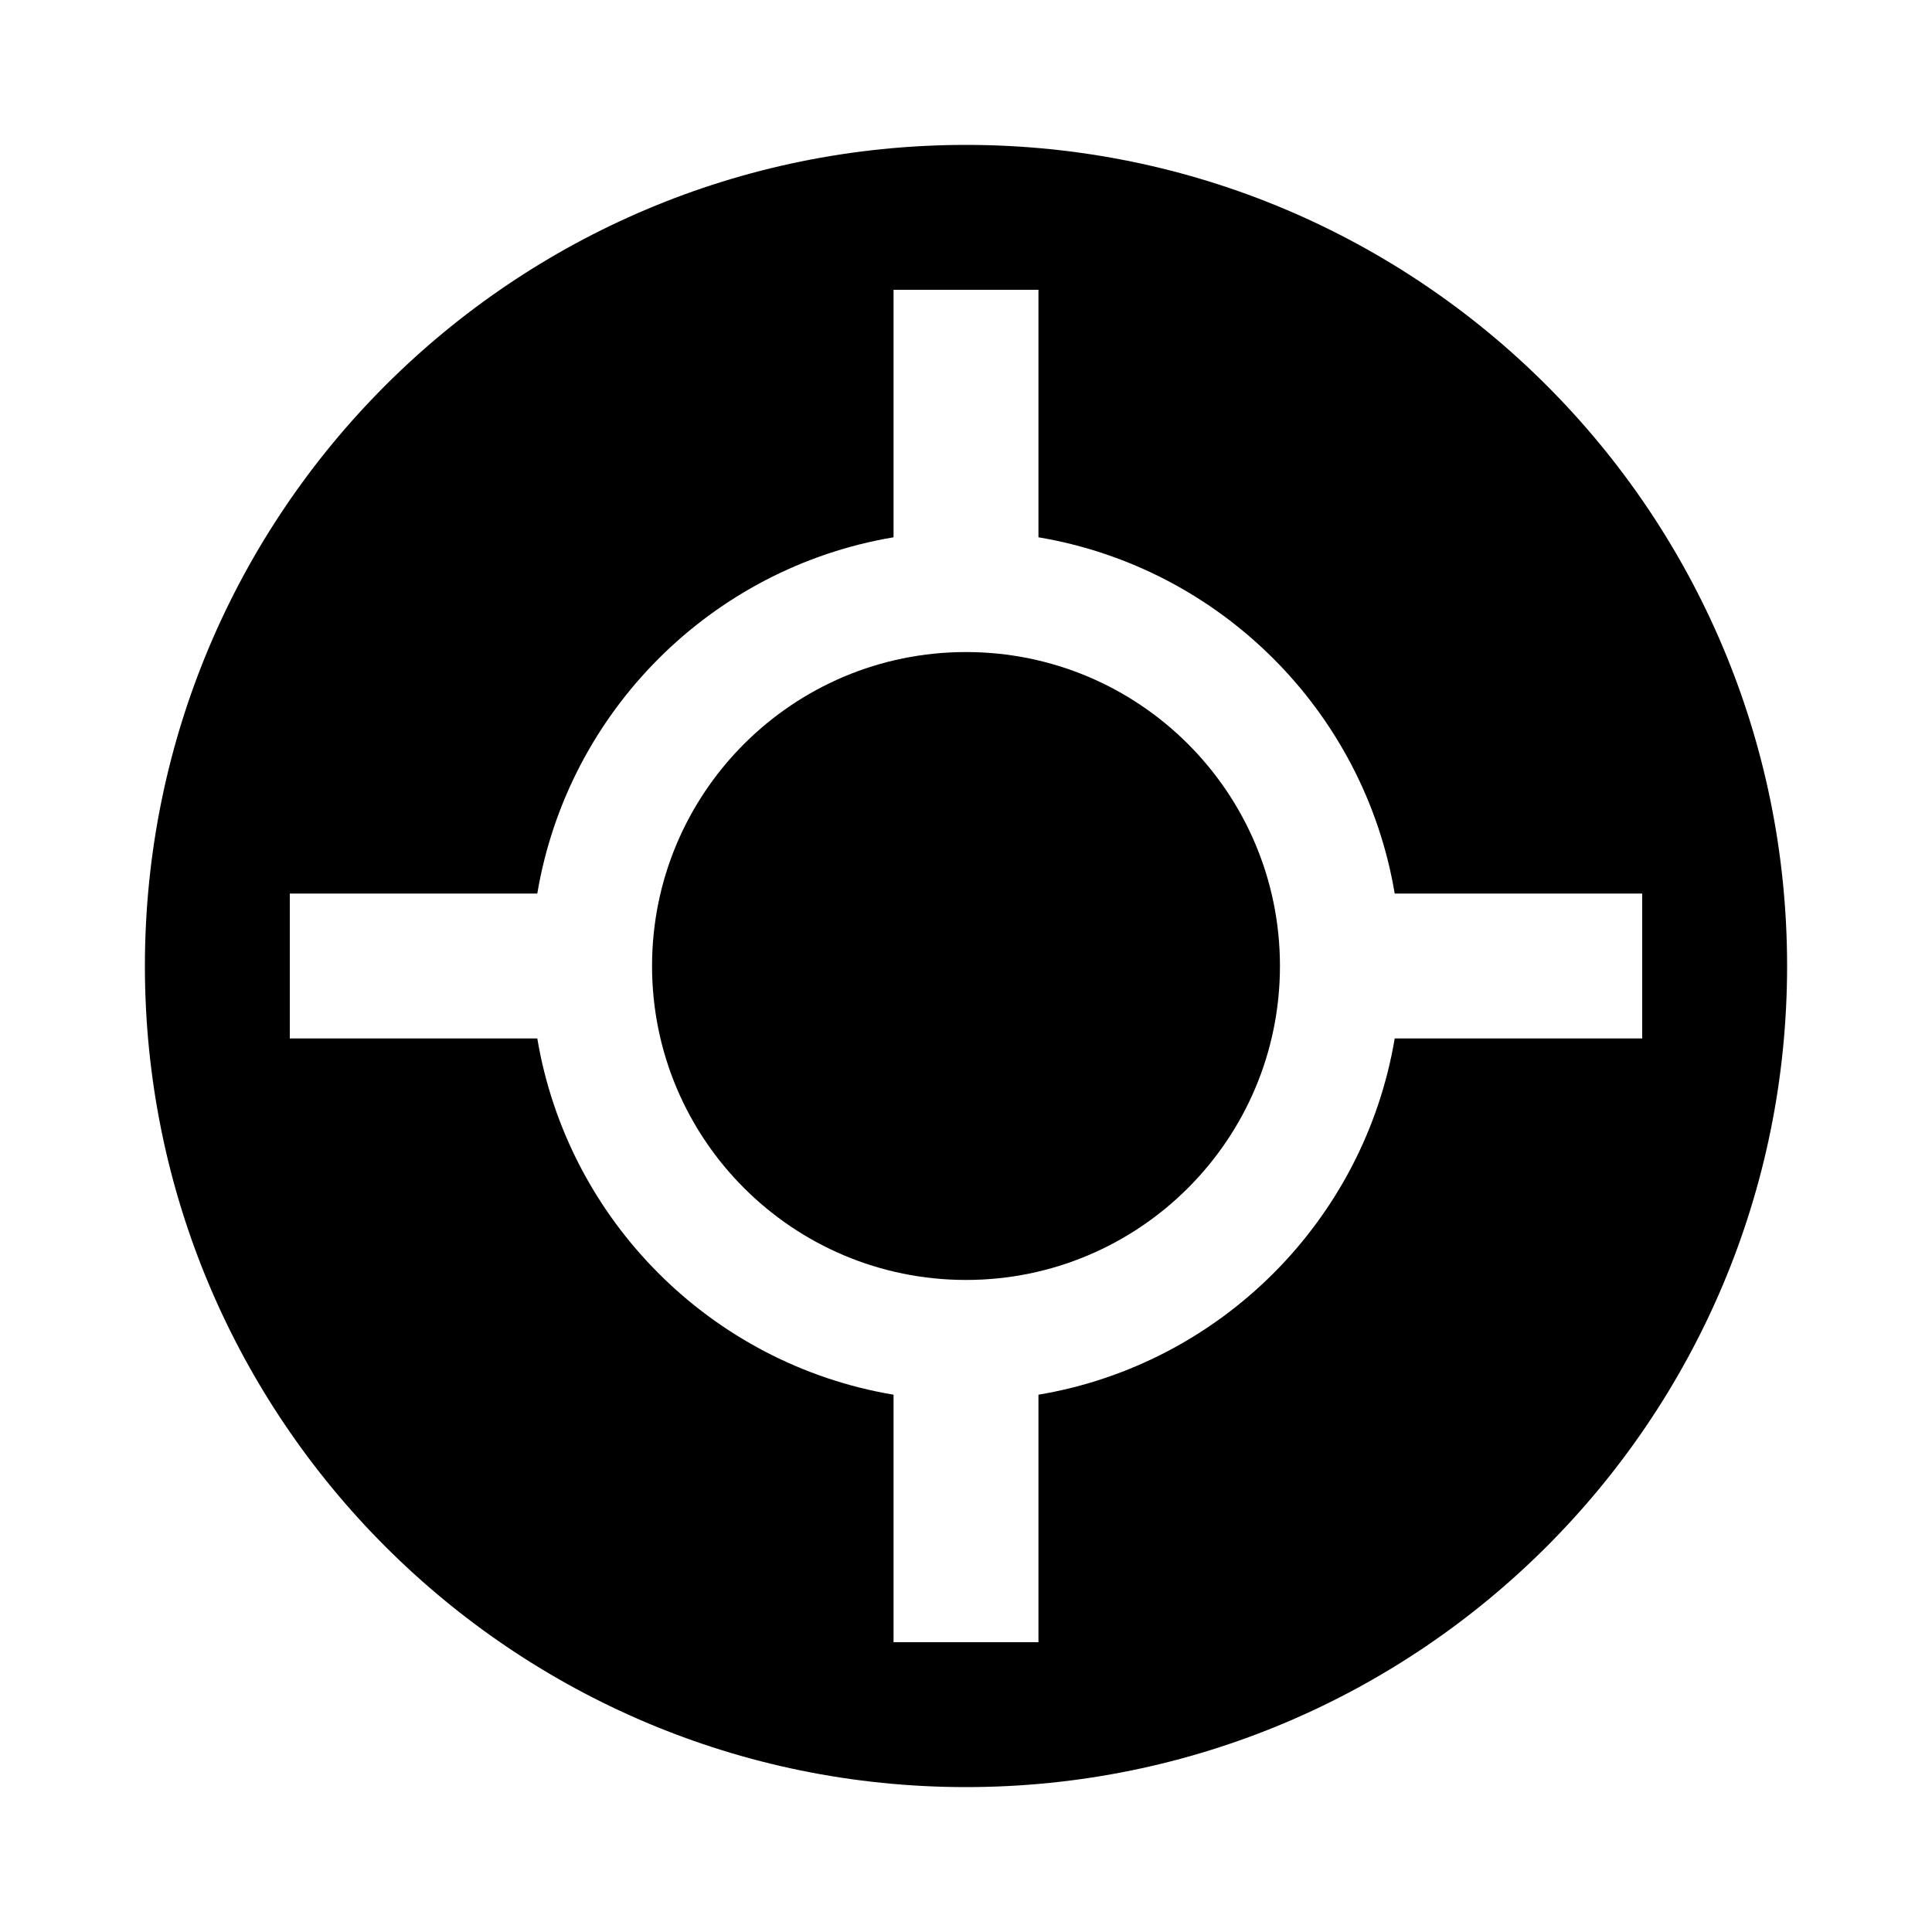 <svg width="40" height="40" viewBox="0 0 40 40" xmlns="http://www.w3.org/2000/svg">
<path d="M26.5 20C26.5 23.59 23.59 26.5 20 26.5C16.41 26.5 13.5 23.59 13.5 20C13.5 16.41 16.41 13.5 20 13.5C23.59 13.5 26.5 16.41 26.5 20Z"/>
<path fill-rule="evenodd" clip-rule="evenodd" d="M20 37C29.389 37 37 29.389 37 20C37 10.611 29.389 3 20 3C10.611 3 3 10.611 3 20C3 29.389 10.611 37 20 37ZM21.5 6H18.5V11.124C14.731 11.757 11.757 14.731 11.124 18.5H6V21.5H11.124C11.757 25.269 14.731 28.243 18.5 28.876V34H21.5V28.876C25.269 28.243 28.243 25.269 28.876 21.5H34V18.5H28.876C28.243 14.731 25.269 11.757 21.5 11.124V6Z"/>
</svg>
